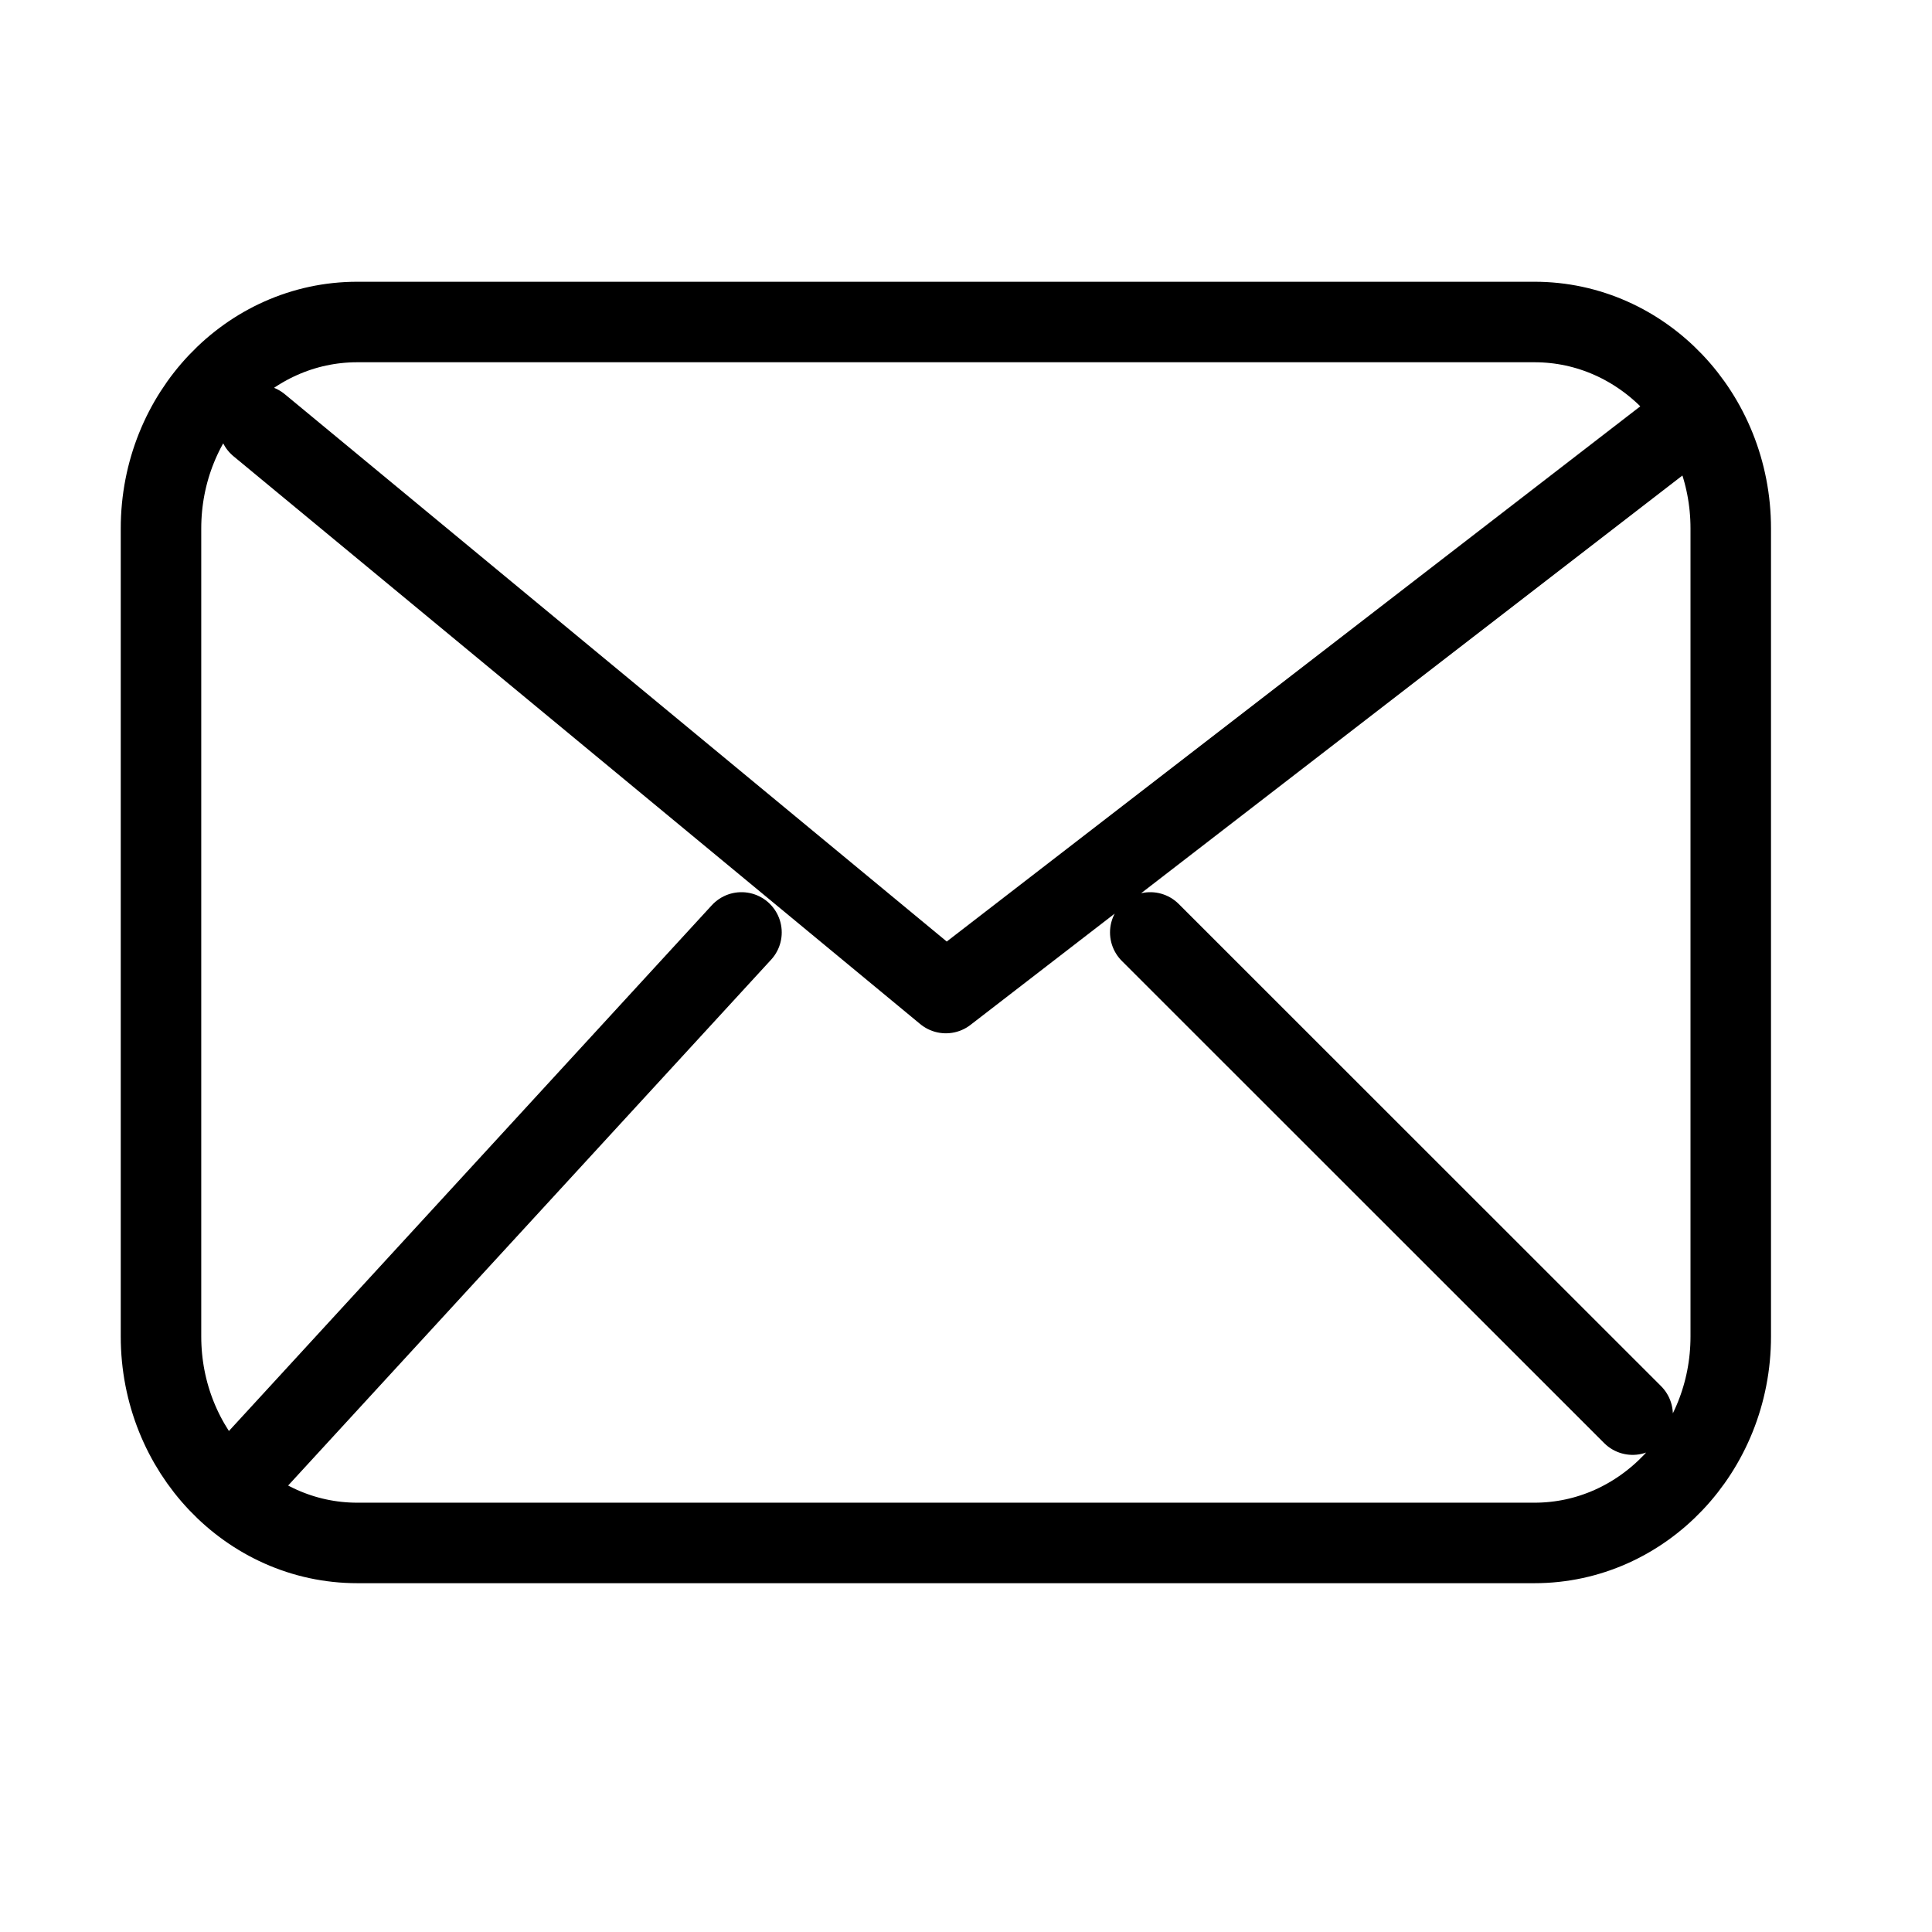 <svg xmlns="http://www.w3.org/2000/svg" width="24" height="24" viewBox="0 0 24 24" fill="none">
  <path d="M3.219 5.282L11.75 12.336L20.891 5.282M9.211 11.583L3.219 18.107M20.281 17.573L14.289 11.583M4.438 19.167C3.091 19.167 2 18.018 2 16.602V6.565C2 5.148 3.091 4 4.438 4H19.062C20.409 4 21.5 5.148 21.5 6.565V16.602C21.5 18.018 20.409 19.167 19.062 19.167H4.438Z" stroke="currentColor" stroke-linecap="round" stroke-linejoin="round"/>
</svg>